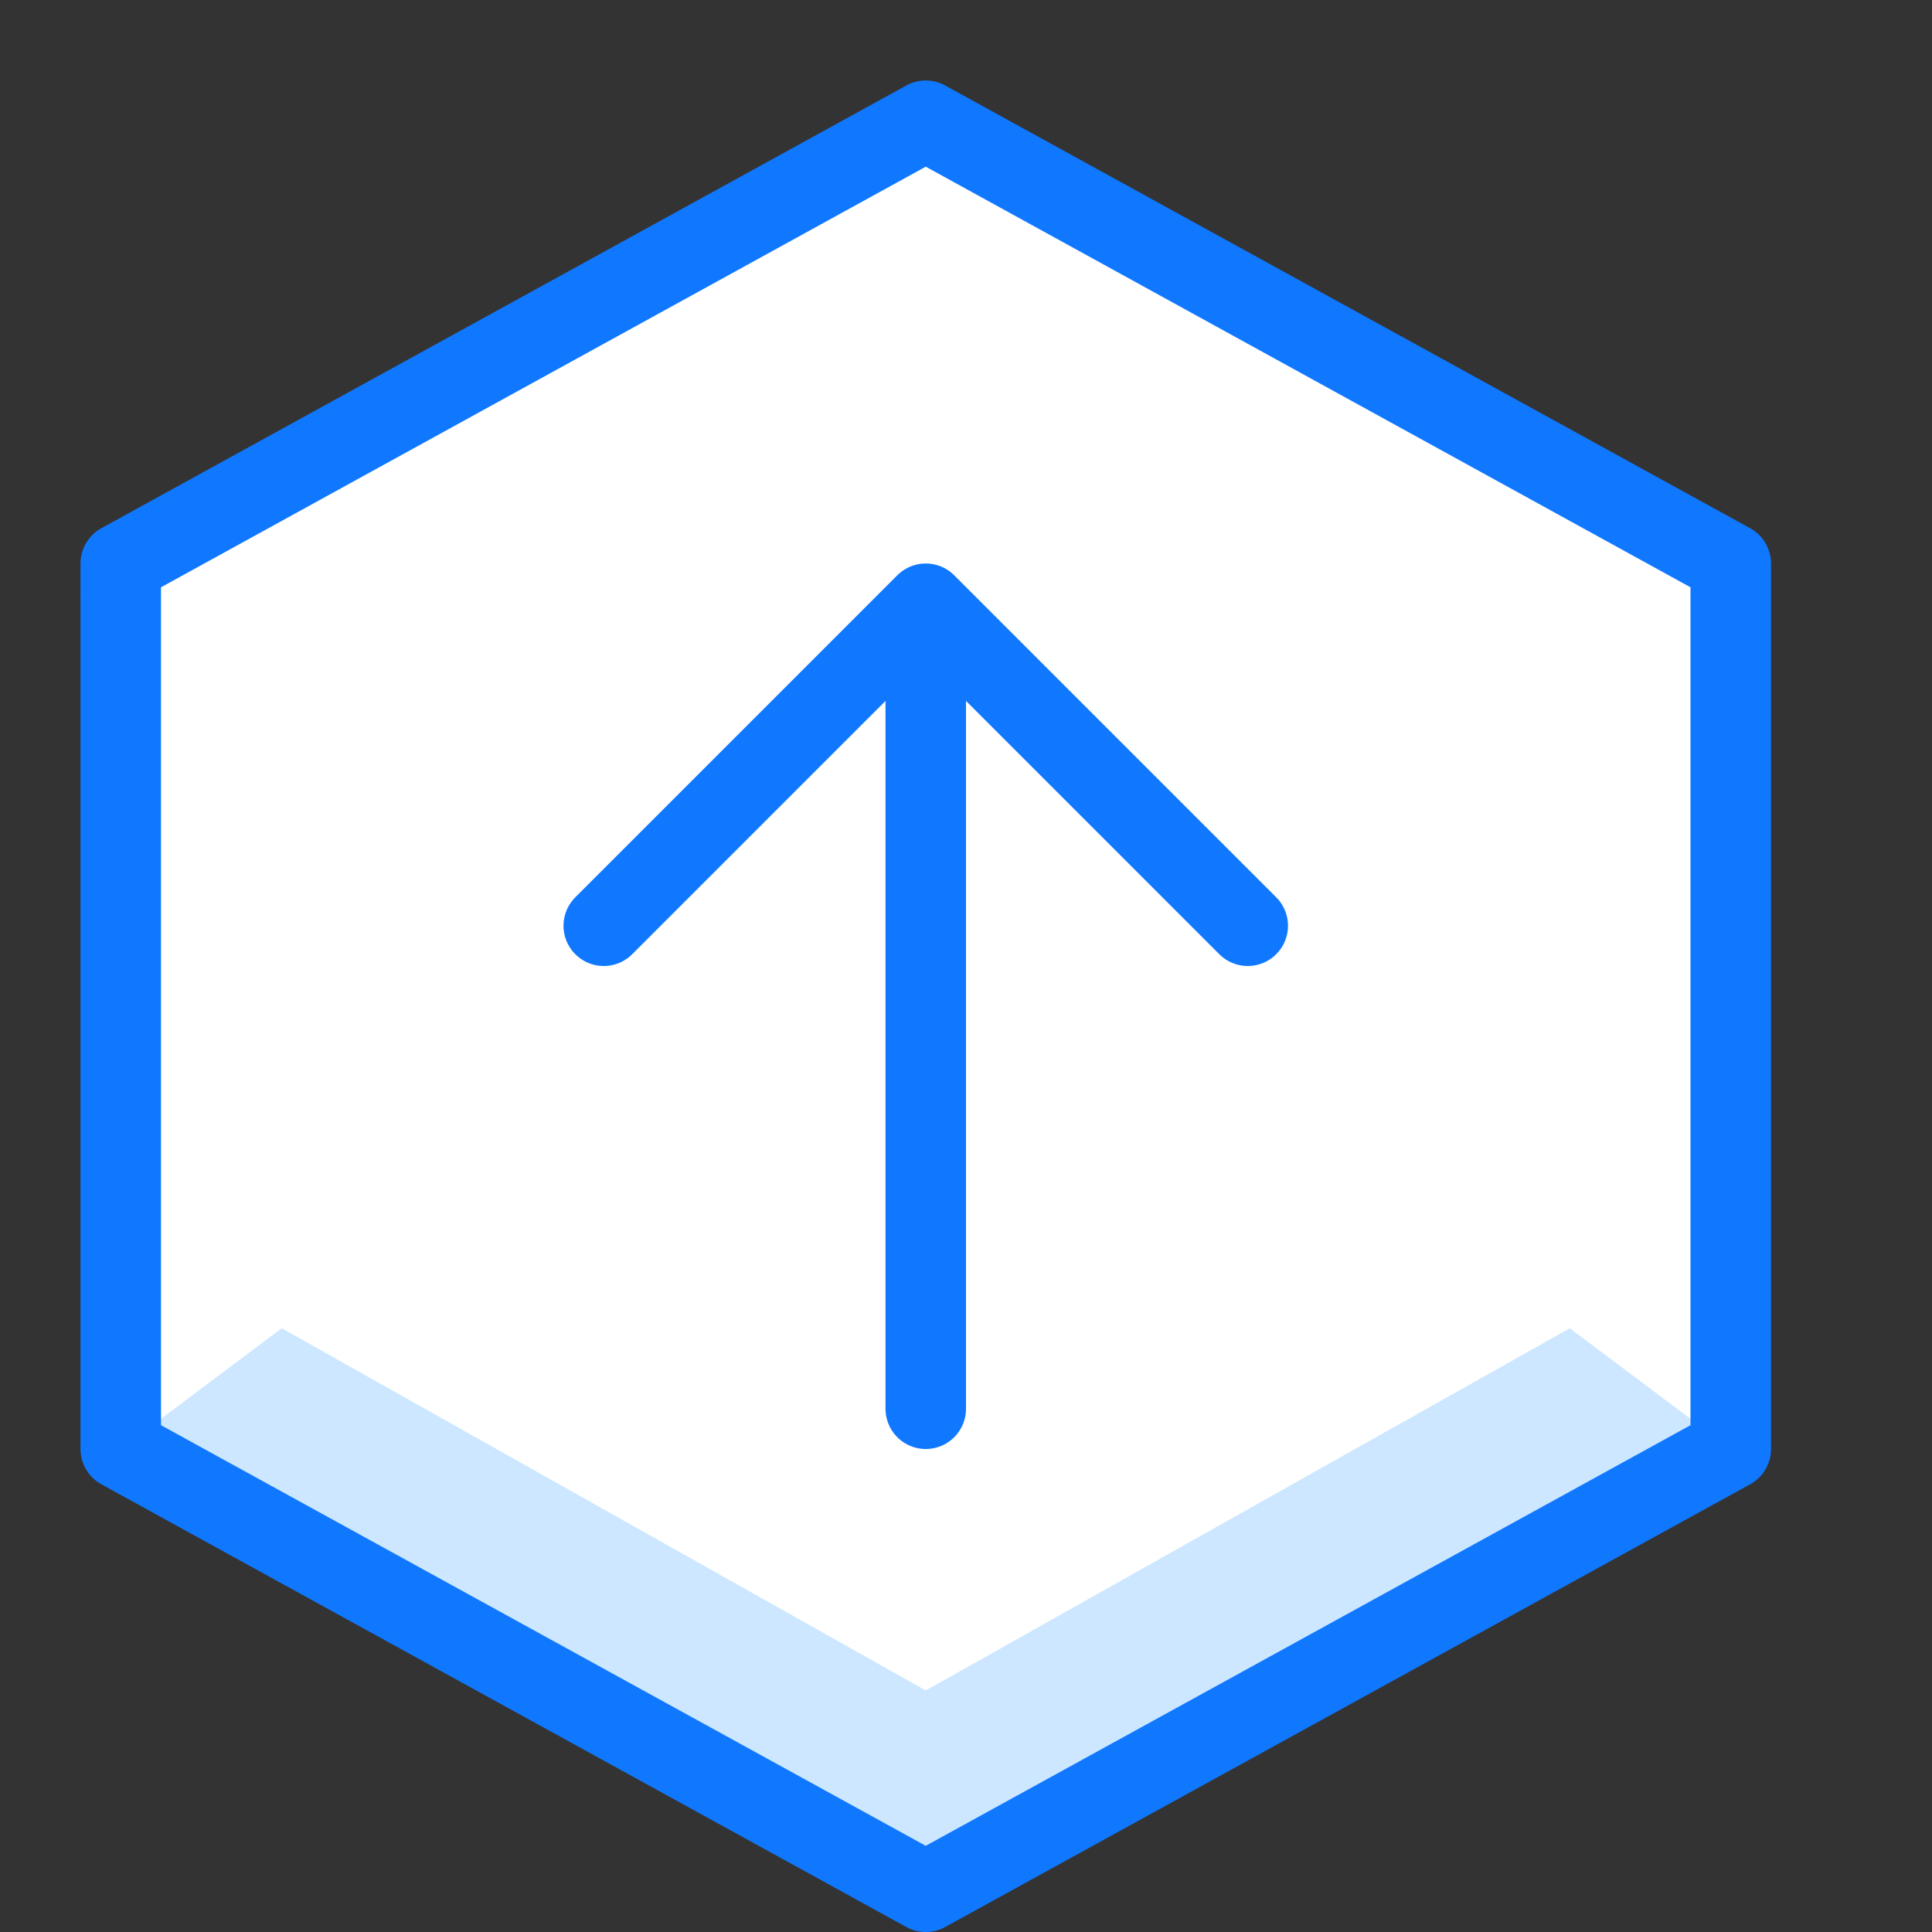 <svg xmlns="http://www.w3.org/2000/svg" xml:space="preserve" viewBox="0 0 24 24" id="upload">
  <rect x="0" y="0" width="24" height="24" fill="#333333" stroke="none"/>
  <g id="Duotone">
    <path fill="#FFF" d="m21.5 18-10 5.5-10-5.5V7l10-5.5 10 5.5z" style="fill:#fff"></path>
    <path fill="#CCE7FF" d="m19.5 16.5-8 4.5-8-4.5-2 1.5 10 5.5 10-5.5z" style="fill:#cce7ff"></path>
    <path d="m7.5 11.5 4-4 4 4M11.5 7.5v10" style="fill:none;stroke:#1078ff;stroke-linecap:round;stroke-linejoin:round;stroke-miterlimit:10"></path>
    <path d="m21.5 18-10 5.5-10-5.5V7l10-5.5 10 5.5z" style="fill:none;stroke:#1078ff;stroke-linecap:round;stroke-linejoin:round;stroke-miterlimit:10"></path>
  </g>
  <path id="Frames-24px" fill="none" d="M0 0h24v24H0z" style="fill:none"></path>
</svg>
